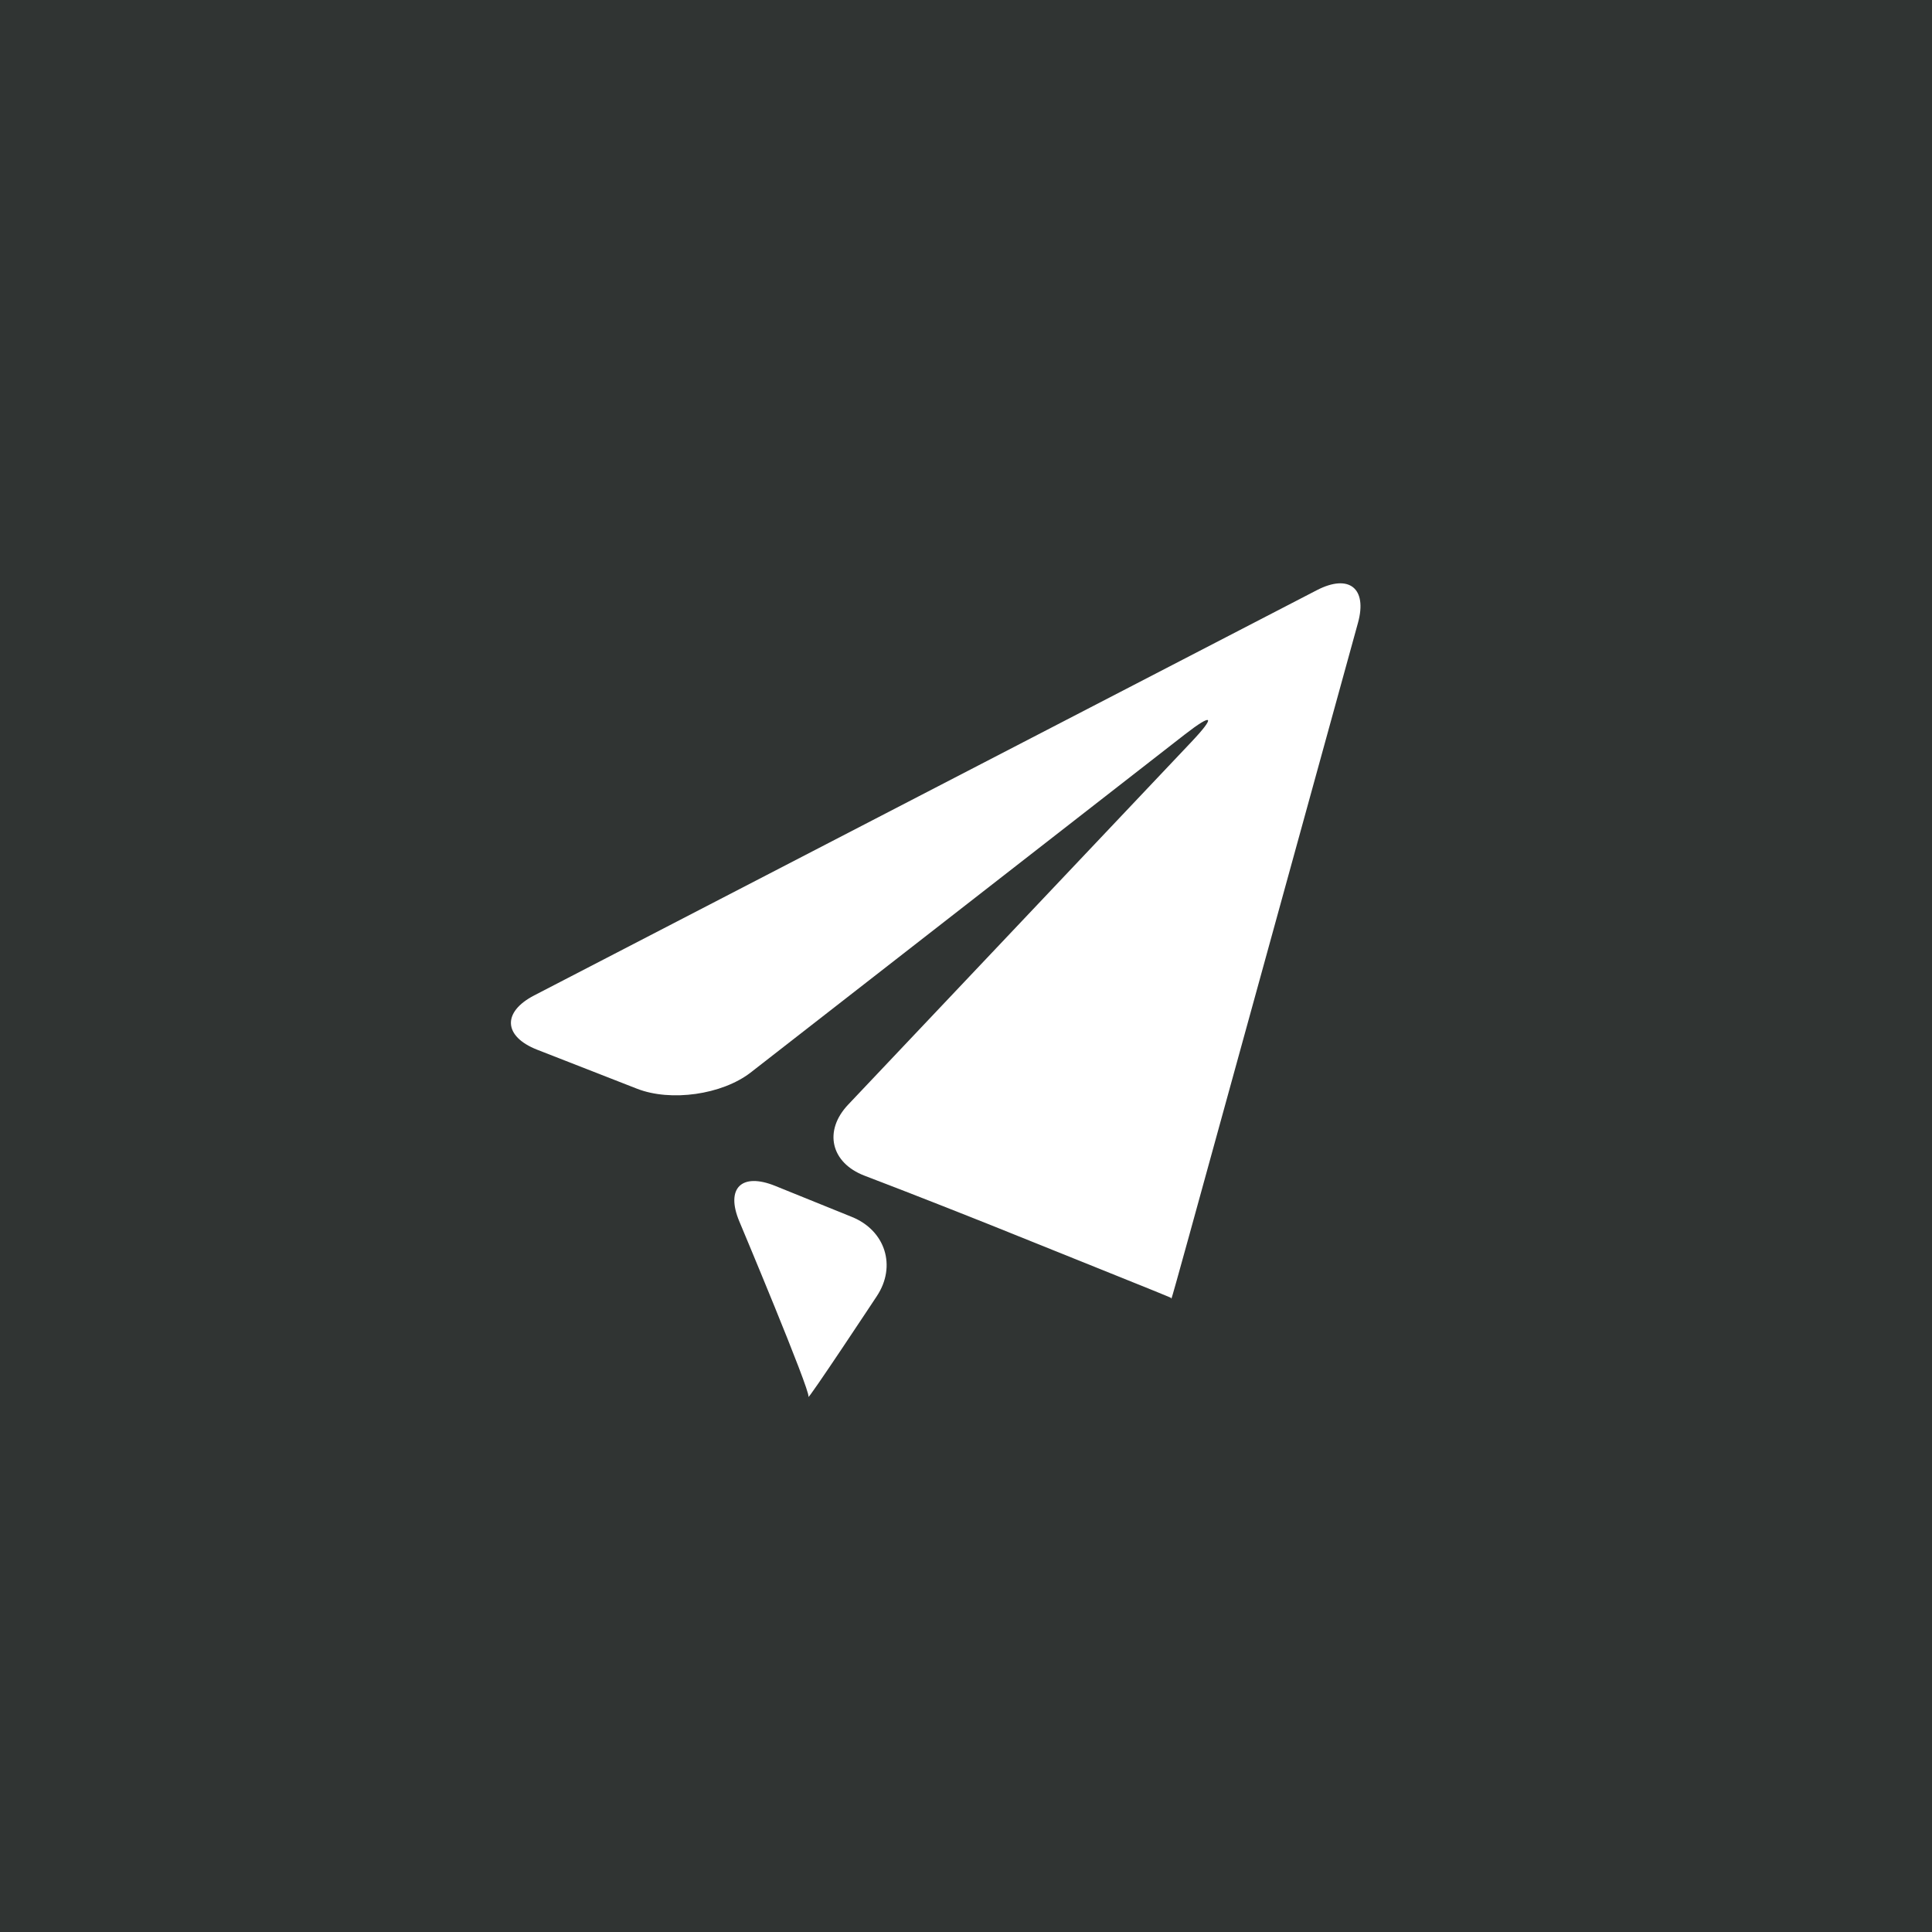 <svg width="80" height="80" viewBox="0 0 80 80" fill="none" xmlns="http://www.w3.org/2000/svg">
<g id="Group 10">
<rect id="Rectangle" width="80" height="80" fill="#303433"/>
<g id="iconfinder_send-01_186386">
<path id="Path" d="M22.121 41.217C20.788 41.907 20.844 42.917 22.242 43.466L26.379 45.082C27.777 45.628 29.891 45.33 31.078 44.415L49.048 30.422C50.23 29.503 50.357 29.639 49.33 30.725L35.123 45.738C34.094 46.821 34.397 48.147 35.799 48.683L36.284 48.87C37.686 49.404 39.973 50.305 41.365 50.864L45.955 52.711C47.349 53.269 48.489 53.733 48.491 53.742C48.492 53.75 48.498 53.776 48.506 53.778C48.513 53.78 48.842 52.61 49.236 51.178L56.231 25.79C56.626 24.357 55.86 23.749 54.528 24.438L22.121 41.217Z" fill="white"/>
<path id="Path_2" d="M33.477 57.835C33.395 58.077 36.307 53.671 36.307 53.671C37.13 52.43 36.663 50.95 35.271 50.389L32.096 49.104C30.704 48.542 30.037 49.201 30.614 50.576C30.614 50.577 33.56 57.587 33.477 57.835Z" fill="white"/>
</g>
</g>
</svg>
